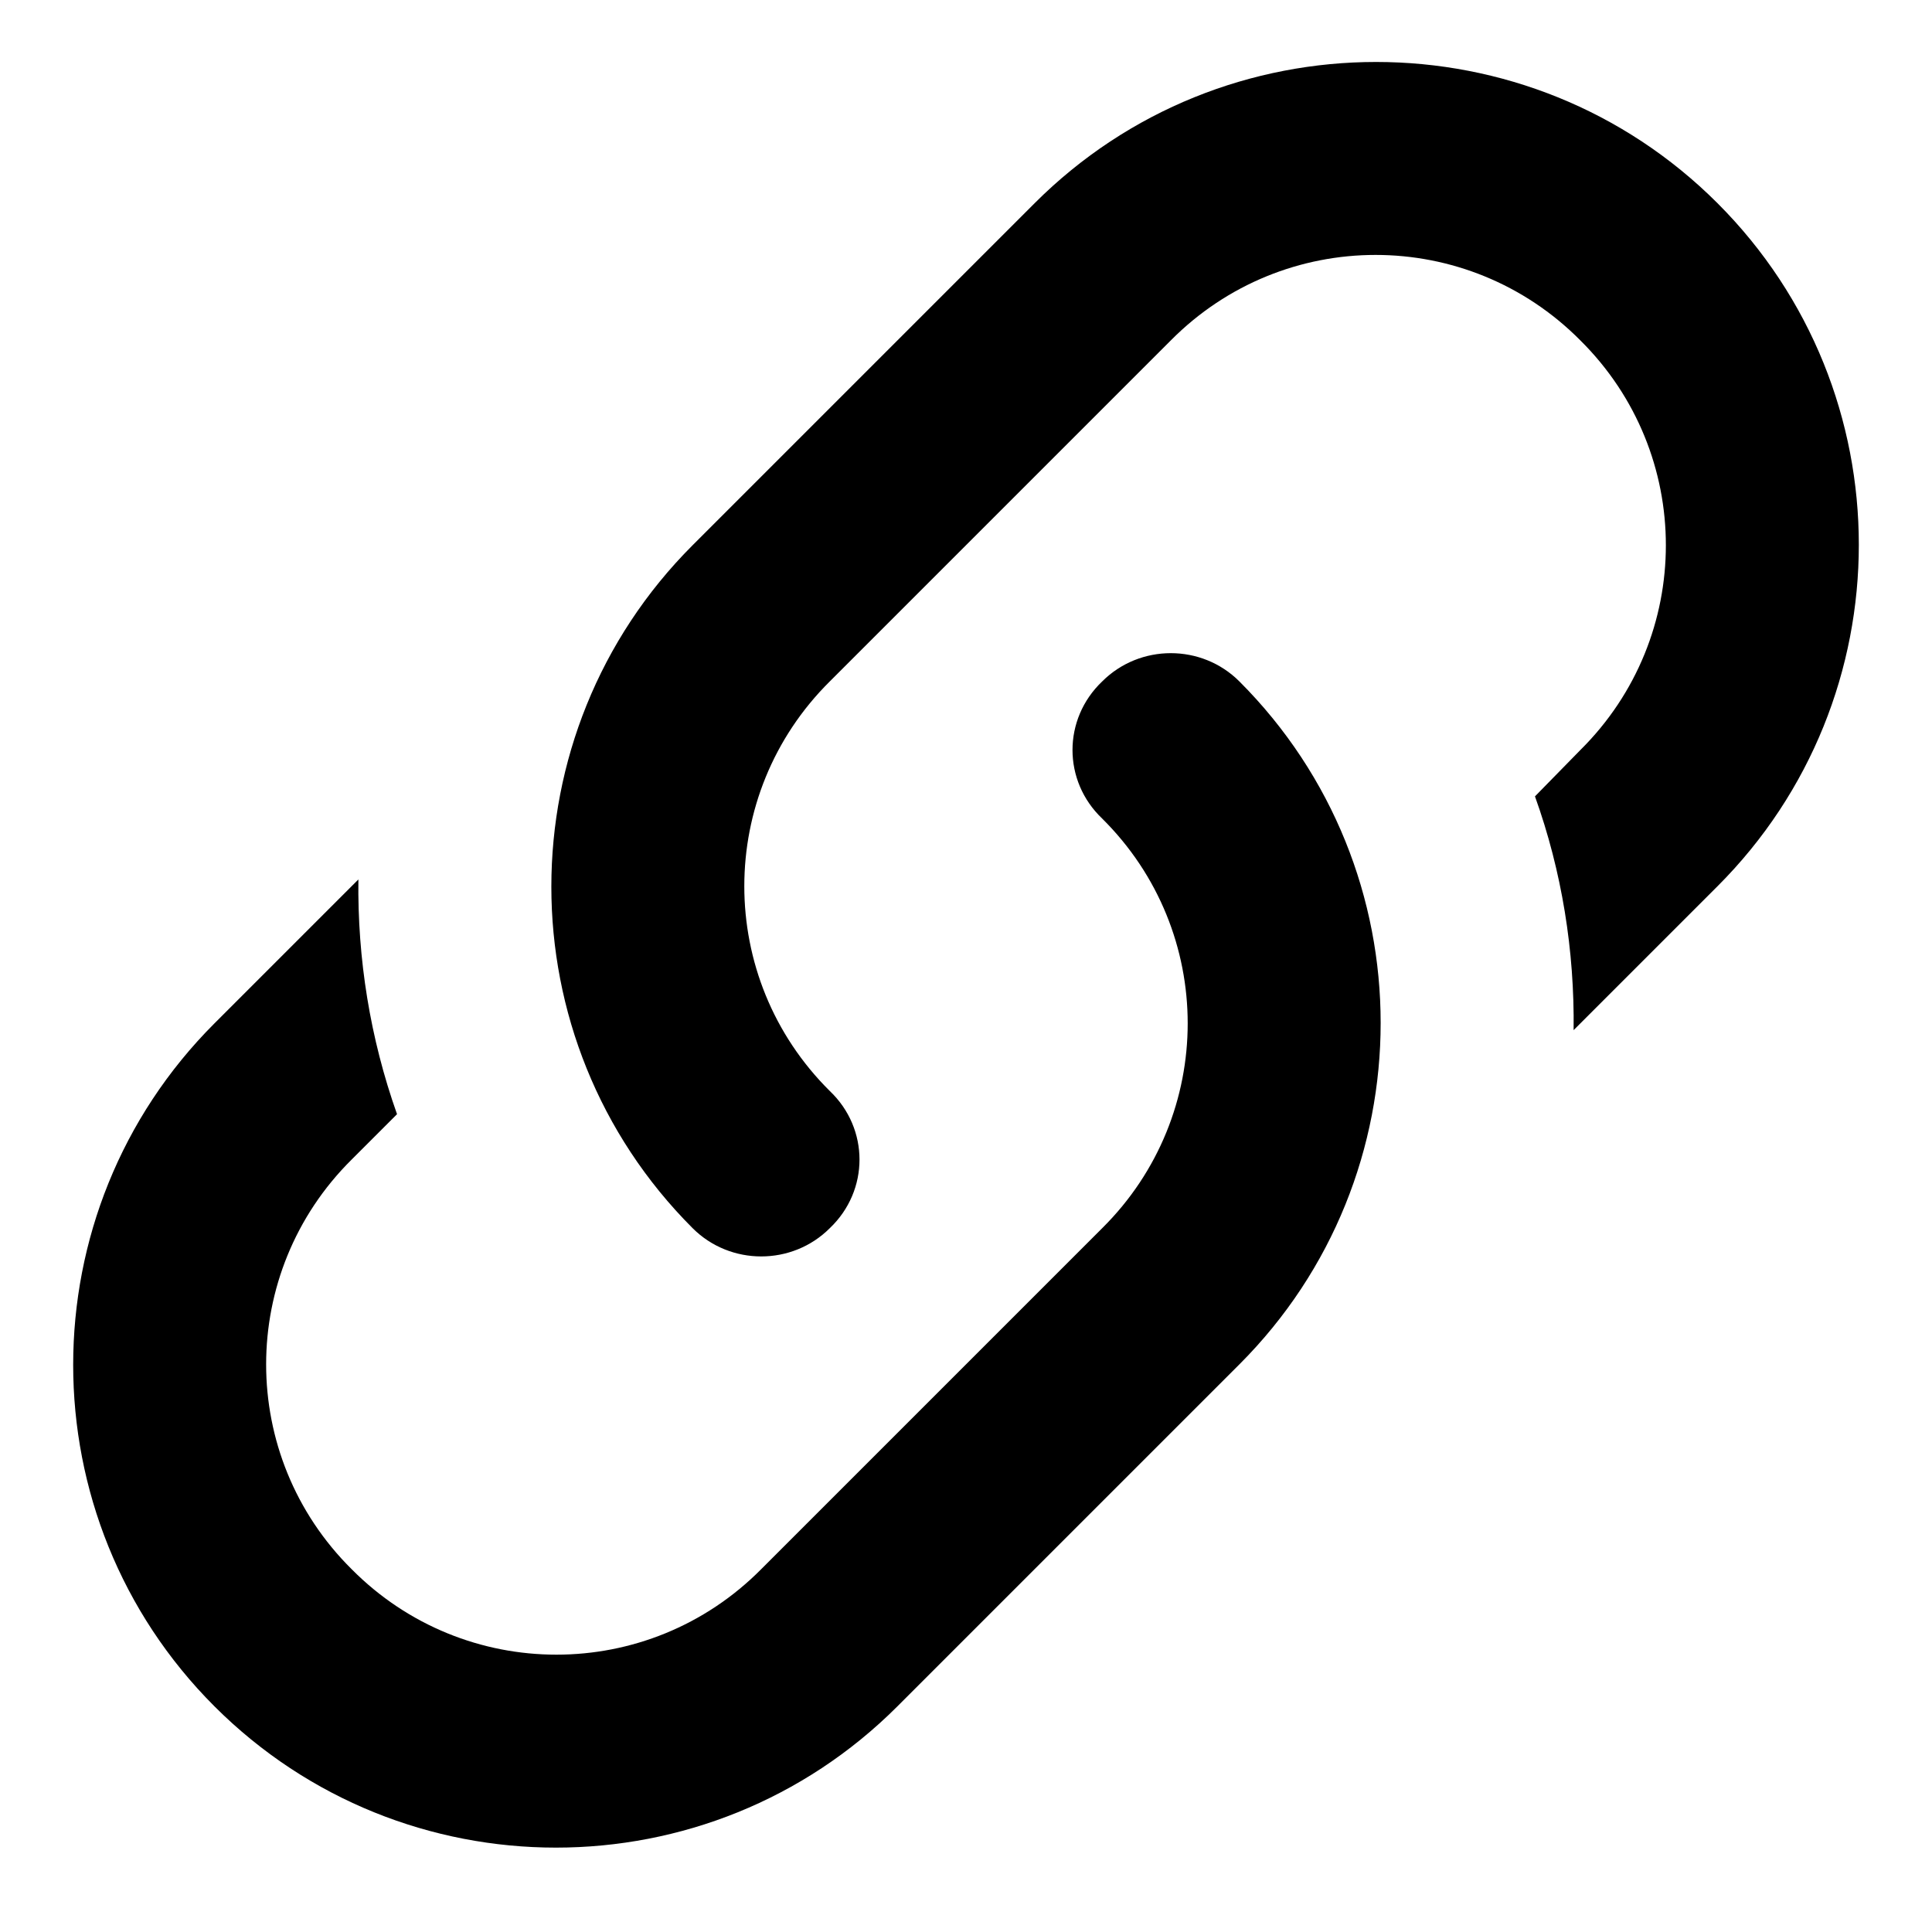 <svg xmlns="http://www.w3.org/2000/svg" width="1em" height="1em" viewBox="0 0 20 19" fill="none">
<path d="M8.59 10.794C9 11.184 9 11.824 8.59 12.214C8.2 12.604 7.56 12.604 7.17 12.214C5.22 10.264 5.22 7.094 7.17 5.144L10.71 1.604C12.66 -0.346 15.83 -0.346 17.78 1.604C19.73 3.554 19.73 6.724 17.78 8.674L16.29 10.164C16.3 9.344 16.17 8.524 15.89 7.744L16.36 7.264C17.54 6.094 17.54 4.194 16.36 3.024C15.19 1.844 13.29 1.844 12.12 3.024L8.59 6.554C7.41 7.724 7.41 9.624 8.59 10.794ZM11.41 6.554C11.8 6.164 12.44 6.164 12.83 6.554C14.78 8.504 14.78 11.674 12.83 13.624L9.29 17.164C7.34 19.114 4.17 19.114 2.22 17.164C0.27 15.214 0.27 12.044 2.22 10.094L3.71 8.604C3.7 9.424 3.83 10.244 4.11 11.034L3.64 11.504C2.46 12.674 2.46 14.574 3.64 15.744C4.81 16.924 6.71 16.924 7.88 15.744L11.41 12.214C12.59 11.044 12.59 9.144 11.41 7.974C11 7.584 11 6.944 11.41 6.554Z" fill="currentColor"/>
</svg>